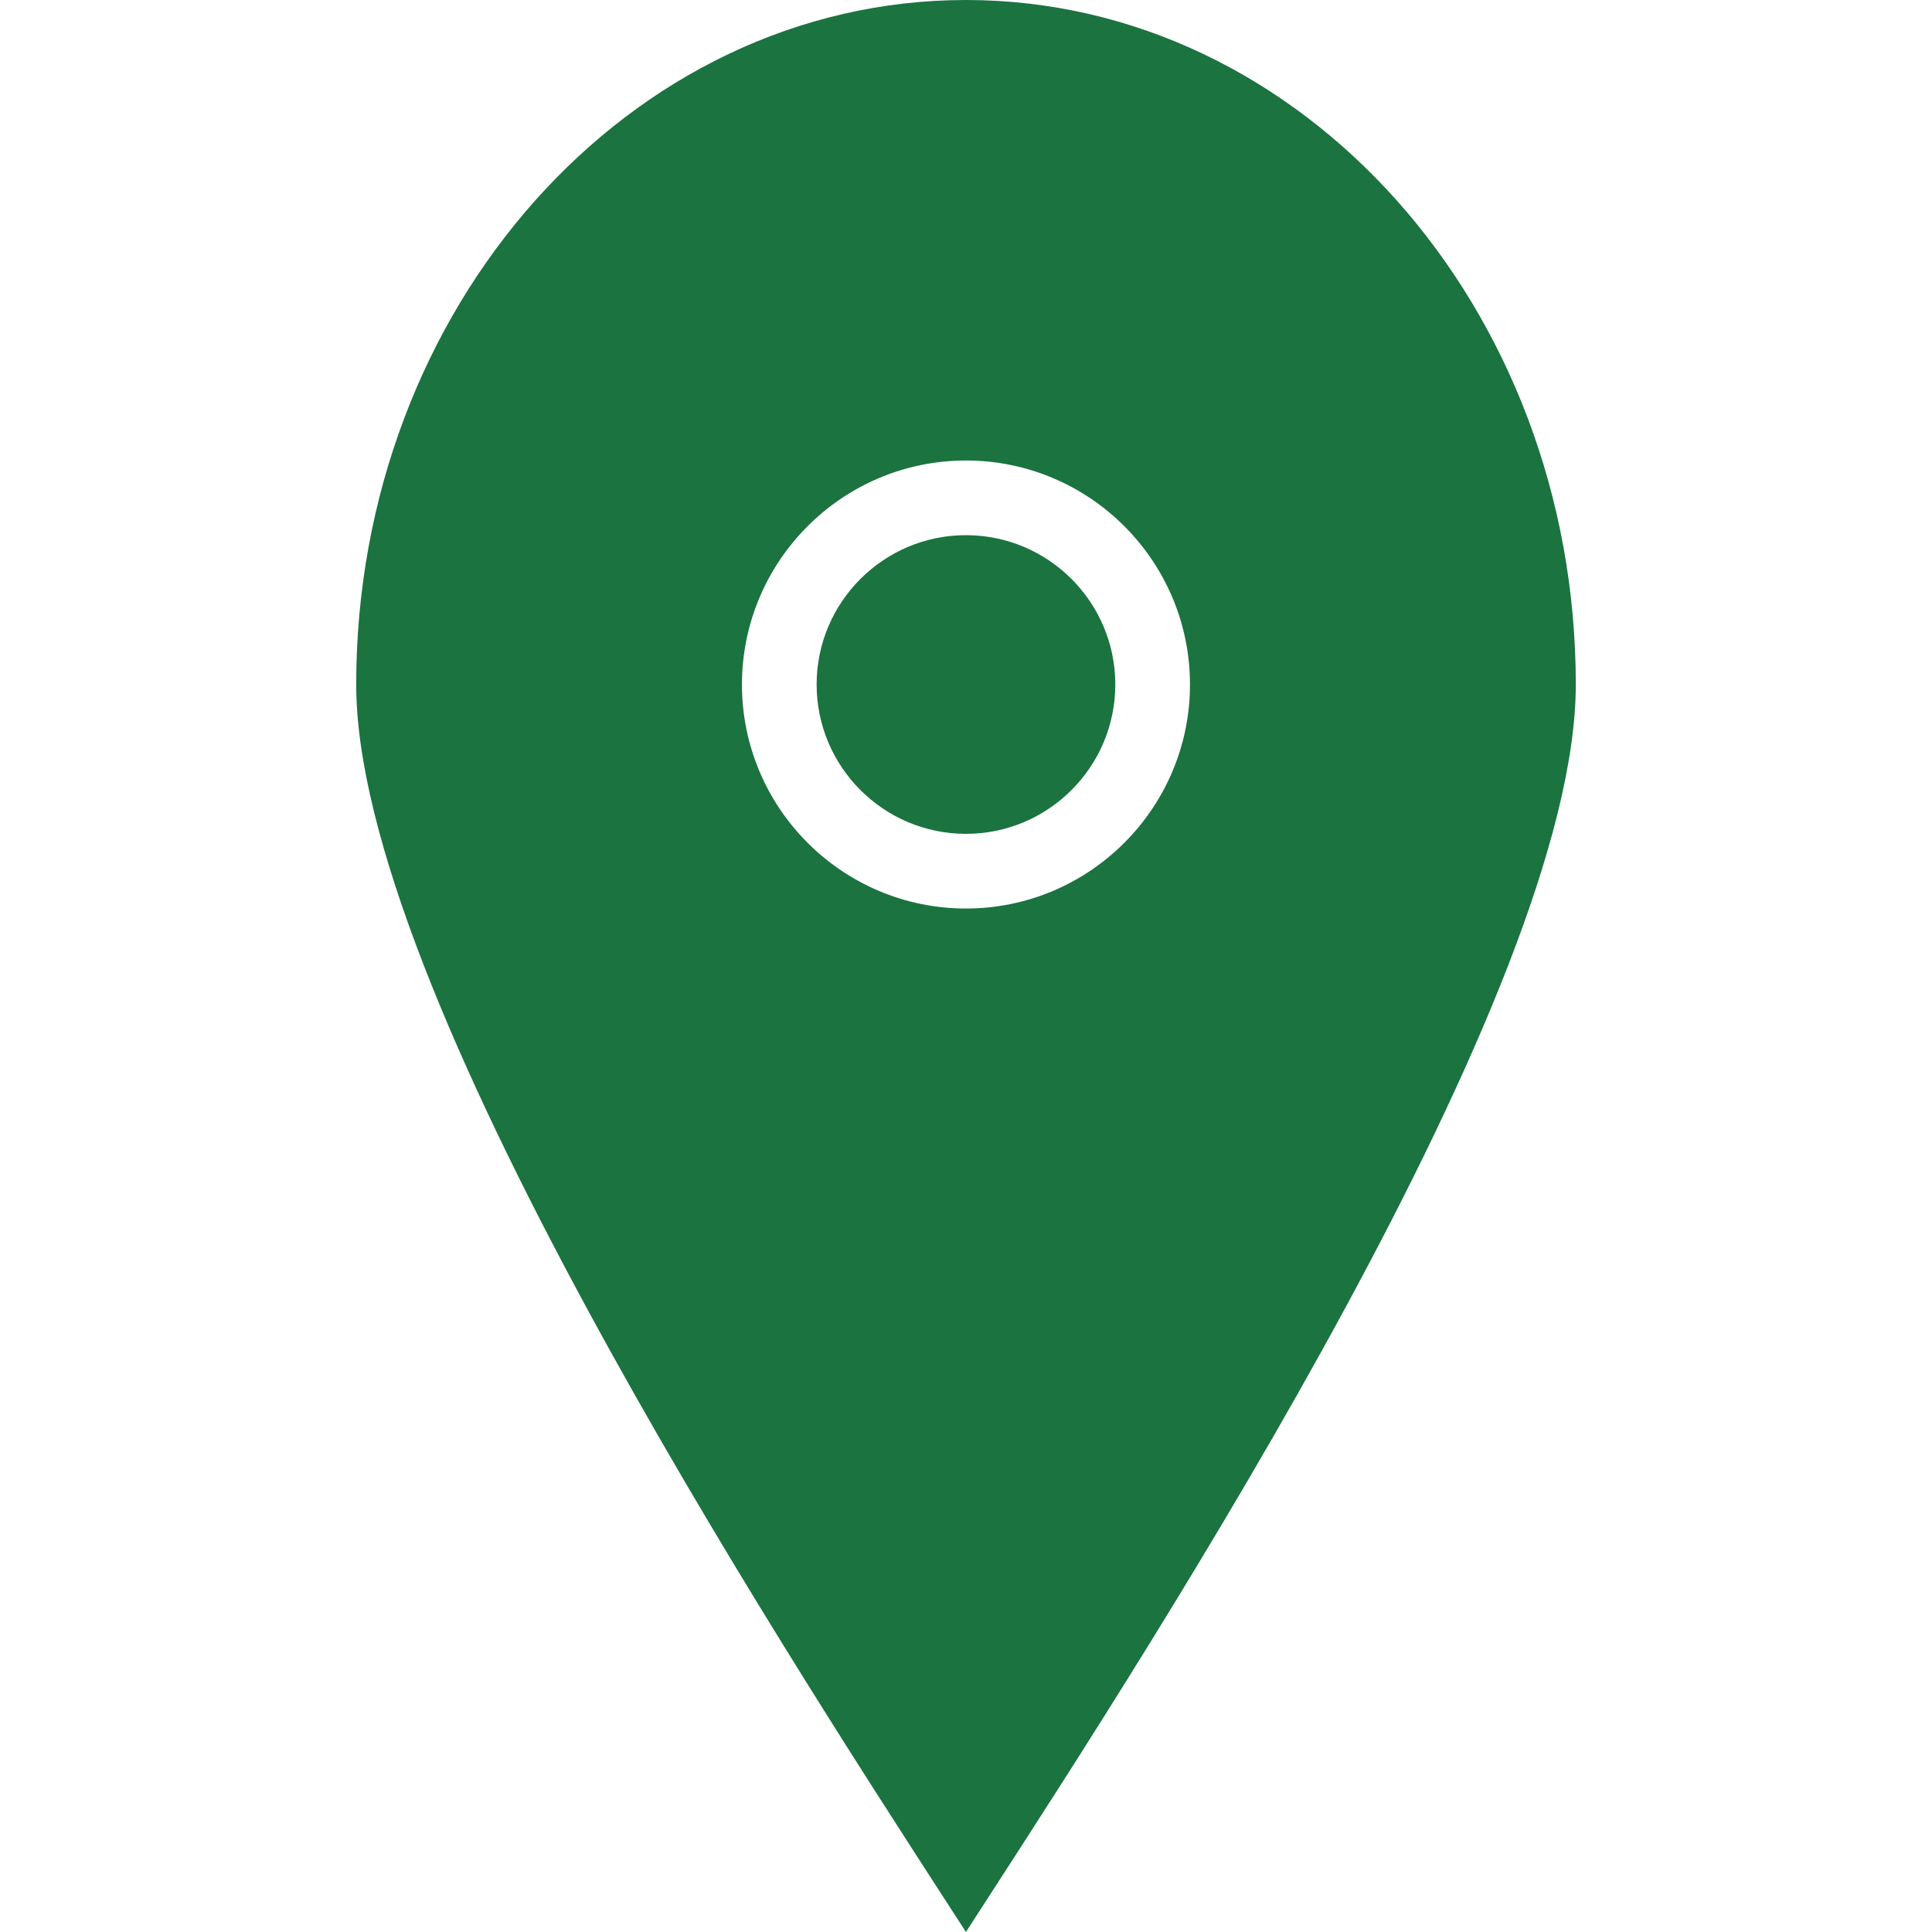 <?xml version="1.0"?>
<svg xmlns="http://www.w3.org/2000/svg" xmlns:xlink="http://www.w3.org/1999/xlink" xmlns:svgjs="http://svgjs.com/svgjs" version="1.1" width="512" height="512" x="0" y="0" viewBox="0 0 308.768 308.768" style="enable-background:new 0 0 512 512" xml:space="preserve" class=""><g>
<g xmlns="http://www.w3.org/2000/svg">
	<g>
		<path style="" d="M154.378,0c-53.732,0-97.451,49.077-97.451,109.397c0,48.785,66.381,151.362,94.724,195.164    c0.949,1.468,1.862,2.864,2.721,4.207c0.859-1.331,1.754-2.715,2.697-4.171c28.361-43.815,94.772-146.415,94.772-195.194    C251.847,49.072,208.121,0,154.378,0z M154.378,145.198c-19.744,0-35.801-16.063-35.801-35.801s16.057-35.801,35.801-35.801    s35.801,16.057,35.801,35.801C190.179,129.135,174.116,145.198,154.378,145.198z" fill="#1b7340" data-original="#010002" class=""/>
		<path style="" d="M154.378,85.529c-13.163,0-23.867,10.705-23.867,23.867s10.705,23.867,23.867,23.867    c13.163,0,23.867-10.705,23.867-23.867S167.541,85.529,154.378,85.529z" fill="#1b7340" data-original="#010002" class=""/>
	</g>
</g>
<g xmlns="http://www.w3.org/2000/svg">
</g>
<g xmlns="http://www.w3.org/2000/svg">
</g>
<g xmlns="http://www.w3.org/2000/svg">
</g>
<g xmlns="http://www.w3.org/2000/svg">
</g>
<g xmlns="http://www.w3.org/2000/svg">
</g>
<g xmlns="http://www.w3.org/2000/svg">
</g>
<g xmlns="http://www.w3.org/2000/svg">
</g>
<g xmlns="http://www.w3.org/2000/svg">
</g>
<g xmlns="http://www.w3.org/2000/svg">
</g>
<g xmlns="http://www.w3.org/2000/svg">
</g>
<g xmlns="http://www.w3.org/2000/svg">
</g>
<g xmlns="http://www.w3.org/2000/svg">
</g>
<g xmlns="http://www.w3.org/2000/svg">
</g>
<g xmlns="http://www.w3.org/2000/svg">
</g>
<g xmlns="http://www.w3.org/2000/svg">
</g>
</g></svg>

